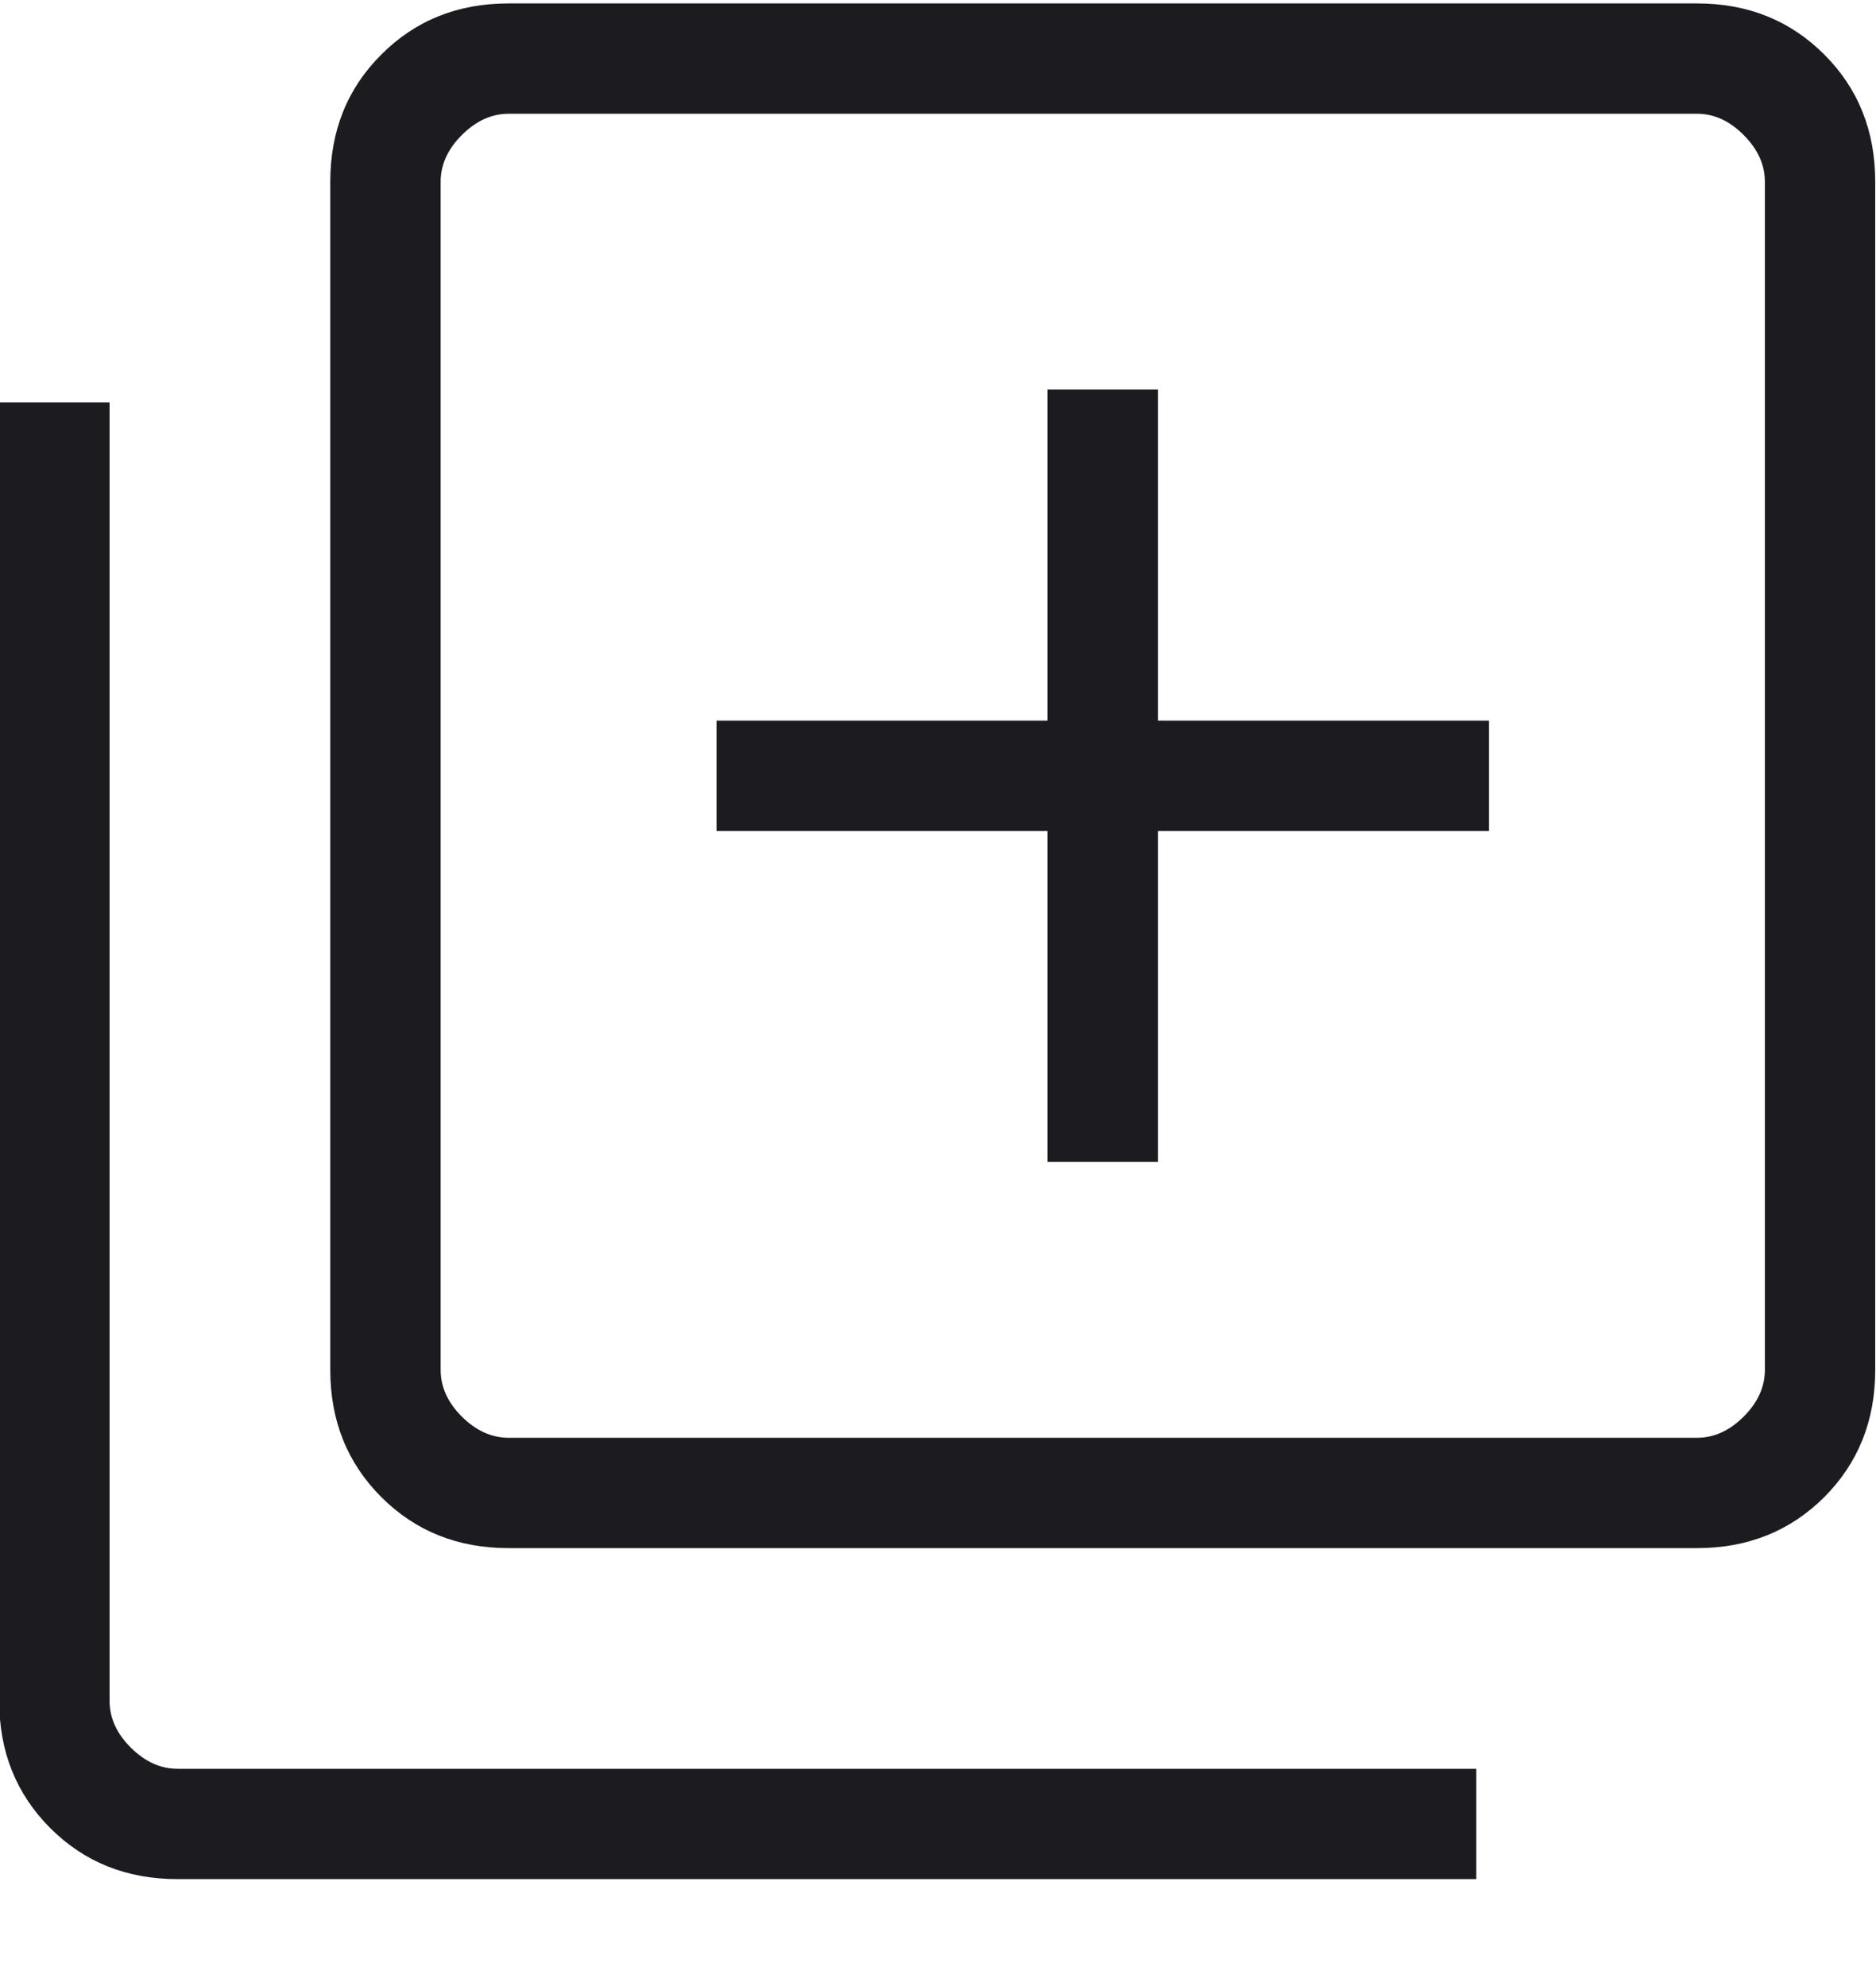 <svg width="17" height="18" viewBox="0 0 17 18" fill="none" xmlns="http://www.w3.org/2000/svg">
<path d="M9.493 10.531H10.493V7.531H13.493V6.531H10.493V3.531H9.493V6.531H6.493V7.531H9.493V10.531ZM4.609 14.031C4.148 14.031 3.764 13.877 3.456 13.569C3.147 13.26 2.993 12.876 2.993 12.416V1.647C2.993 1.186 3.147 0.802 3.456 0.494C3.764 0.185 4.148 0.031 4.609 0.031H15.378C15.838 0.031 16.222 0.185 16.531 0.494C16.839 0.802 16.993 1.186 16.993 1.647V12.416C16.993 12.876 16.839 13.26 16.531 13.569C16.222 13.877 15.838 14.031 15.378 14.031H4.609ZM4.609 13.031H15.378C15.532 13.031 15.673 12.967 15.801 12.839C15.929 12.711 15.993 12.57 15.993 12.416V1.647C15.993 1.493 15.929 1.352 15.801 1.224C15.673 1.095 15.532 1.031 15.378 1.031H4.609C4.455 1.031 4.314 1.095 4.185 1.224C4.057 1.352 3.993 1.493 3.993 1.647V12.416C3.993 12.57 4.057 12.711 4.185 12.839C4.314 12.967 4.455 13.031 4.609 13.031ZM1.609 17.031C1.148 17.031 0.764 16.877 0.456 16.569C0.147 16.26 -0.007 15.876 -0.007 15.416V3.647H0.993V15.416C0.993 15.57 1.057 15.711 1.185 15.839C1.314 15.967 1.455 16.031 1.609 16.031H13.378V17.031H1.609Z" fill="#1C1B1F"/>
</svg>

